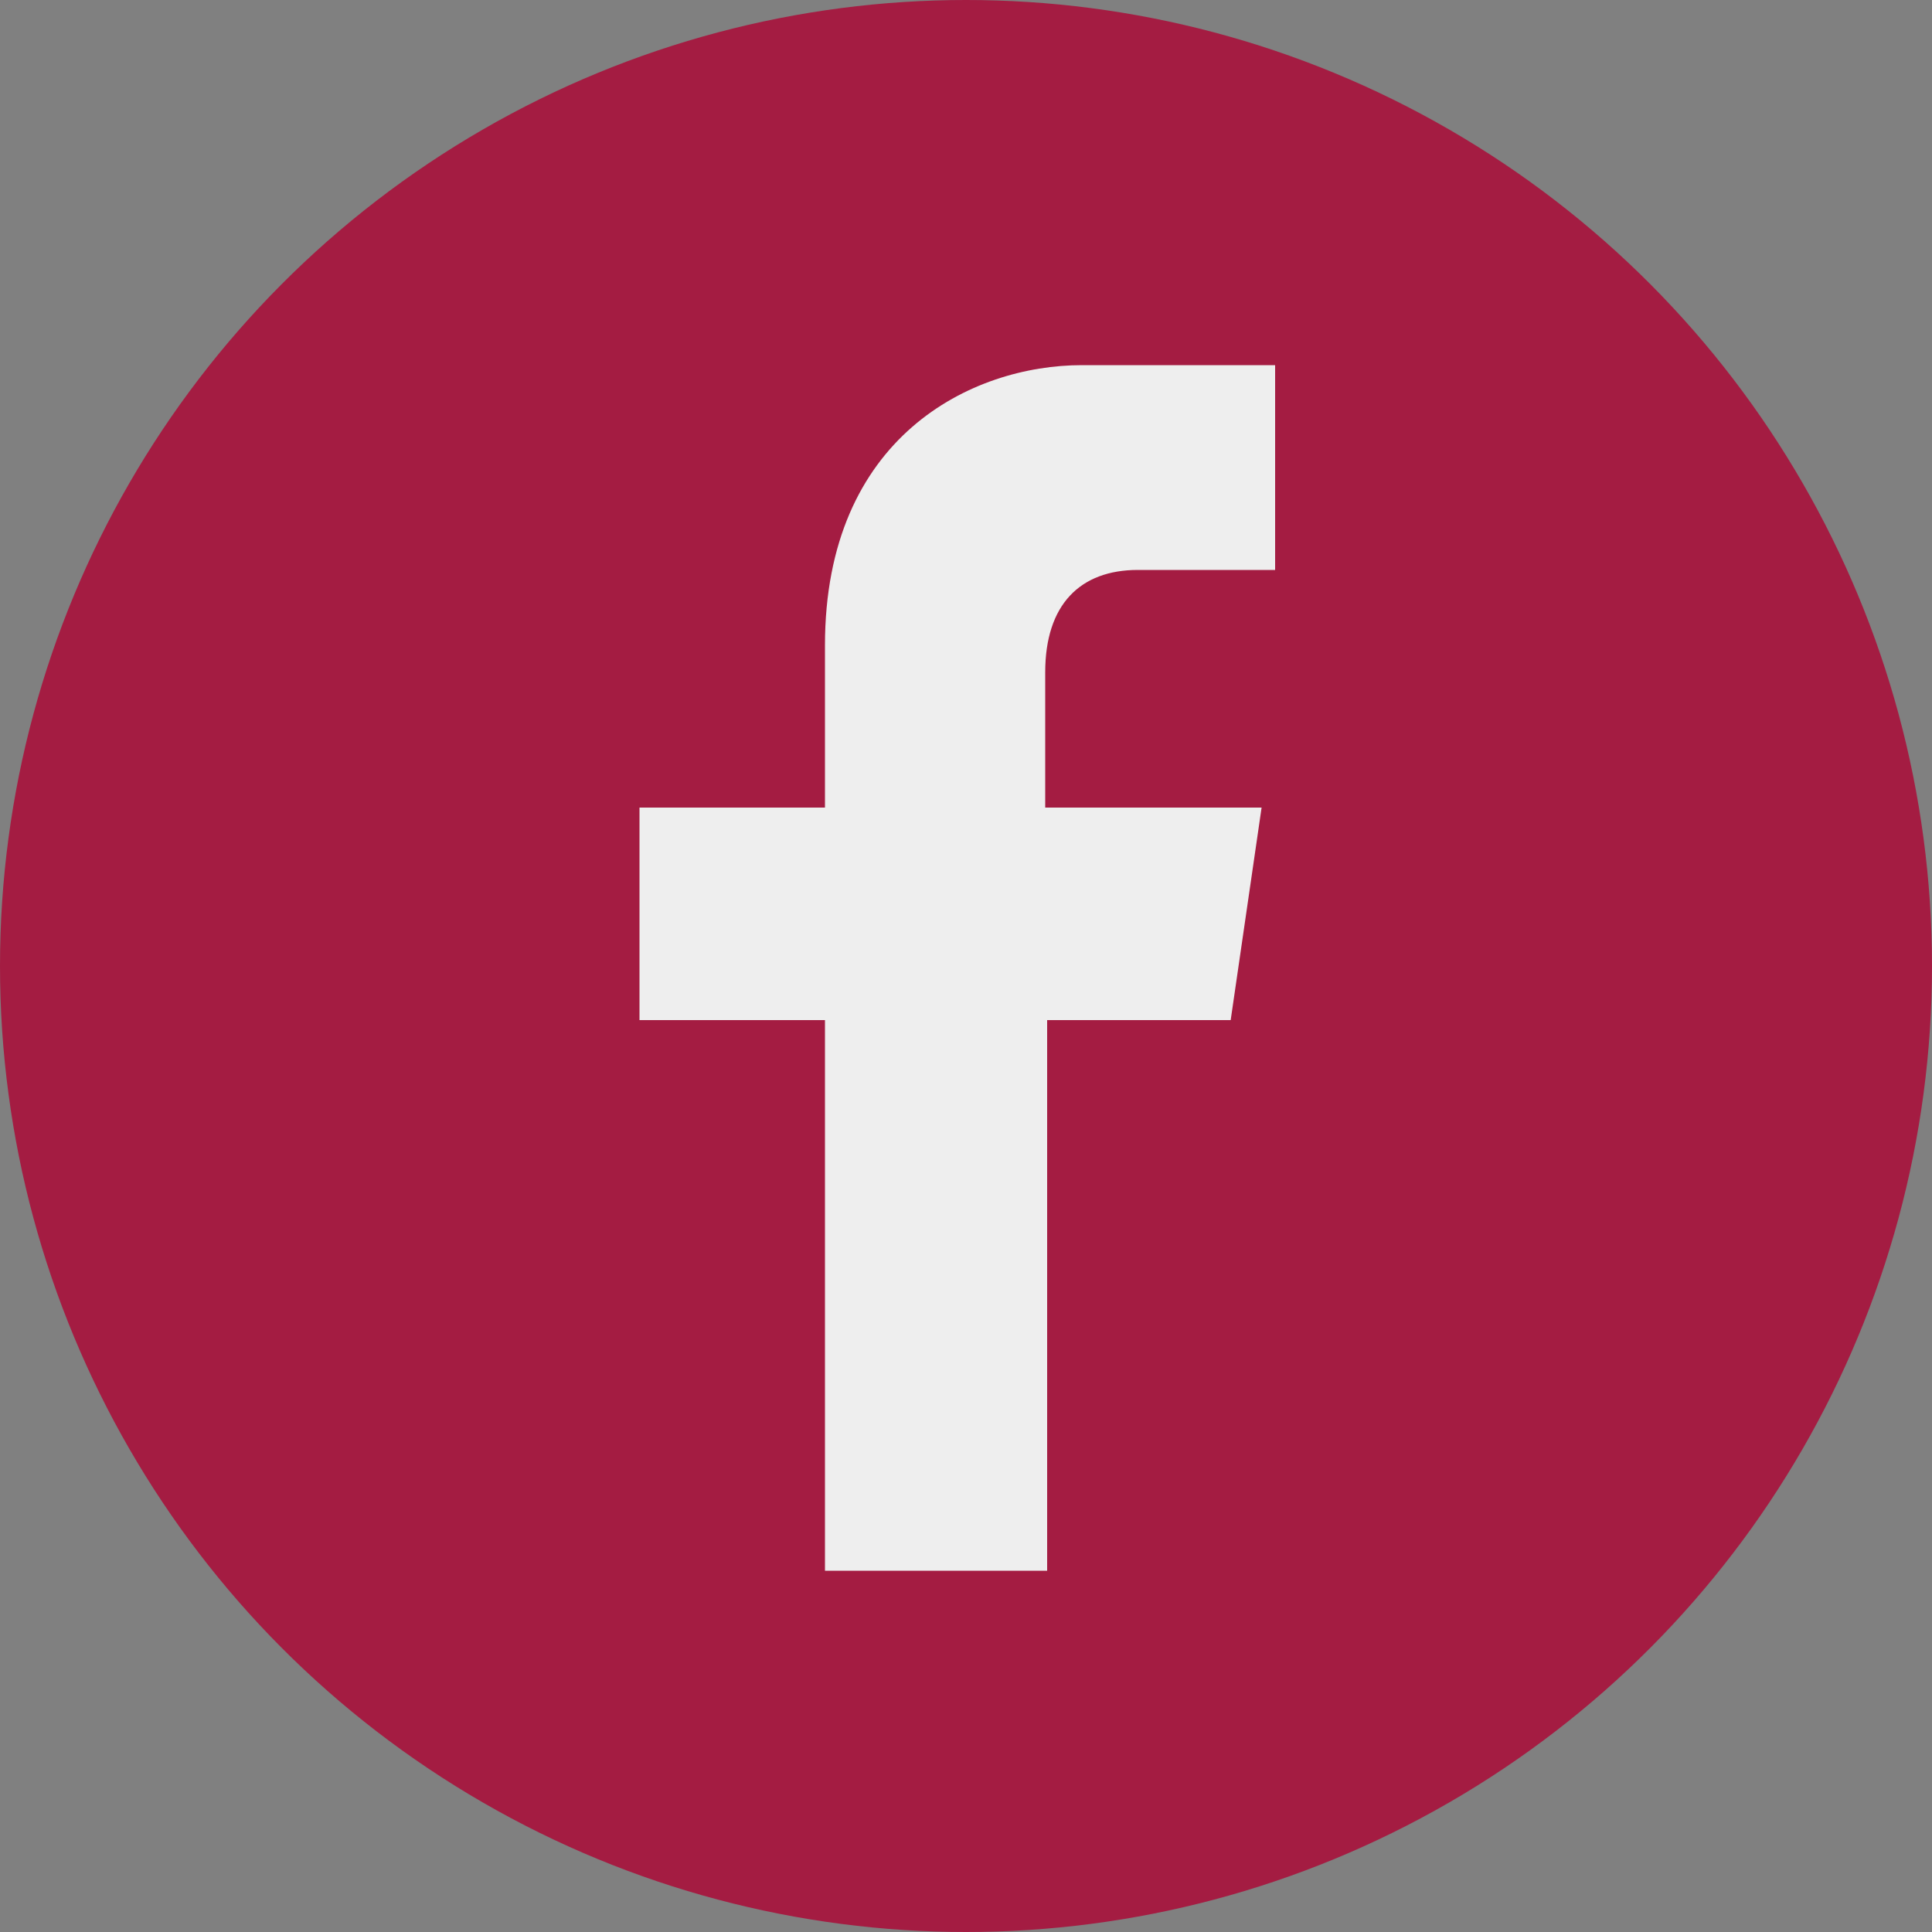 <?xml version="1.0" encoding="utf-8"?>
<!-- Generator: Adobe Illustrator 17.1.0, SVG Export Plug-In . SVG Version: 6.00 Build 0)  -->
<!DOCTYPE svg PUBLIC "-//W3C//DTD SVG 1.1//EN" "http://www.w3.org/Graphics/SVG/1.1/DTD/svg11.dtd">
<svg version="1.1" id="Layer_1" xmlns="http://www.w3.org/2000/svg" xmlns:xlink="http://www.w3.org/1999/xlink" x="0px" y="0px"
	 viewBox="0 0 100 100" enable-background="new 0 0 100 100" xml:space="preserve">
<rect x="0" y="0" width="100" height="100" fill="#808080" stroke="none"/>
<g>
	<circle fill="#A41C42" cx="50" cy="50" r="50"/>
	<path fill="#EEEEEE" d="M58.9,29.5c3,0,7.1,0,7.1,0V18.9c0,0-4.3,0-10,0s-13.3,3.7-13.3,14.5c0,2,0,5,0,8.4h-9.6v11h9.6
		c0,13.7,0,28.5,0,28.5h4.3h3.4h3.8c0,0,0-15.4,0-28.5h9.5l1.6-11H54.1c0-3.6,0-6.2,0-7C54.1,31.3,55.9,29.5,58.9,29.5z"/>
</g>
</svg>
